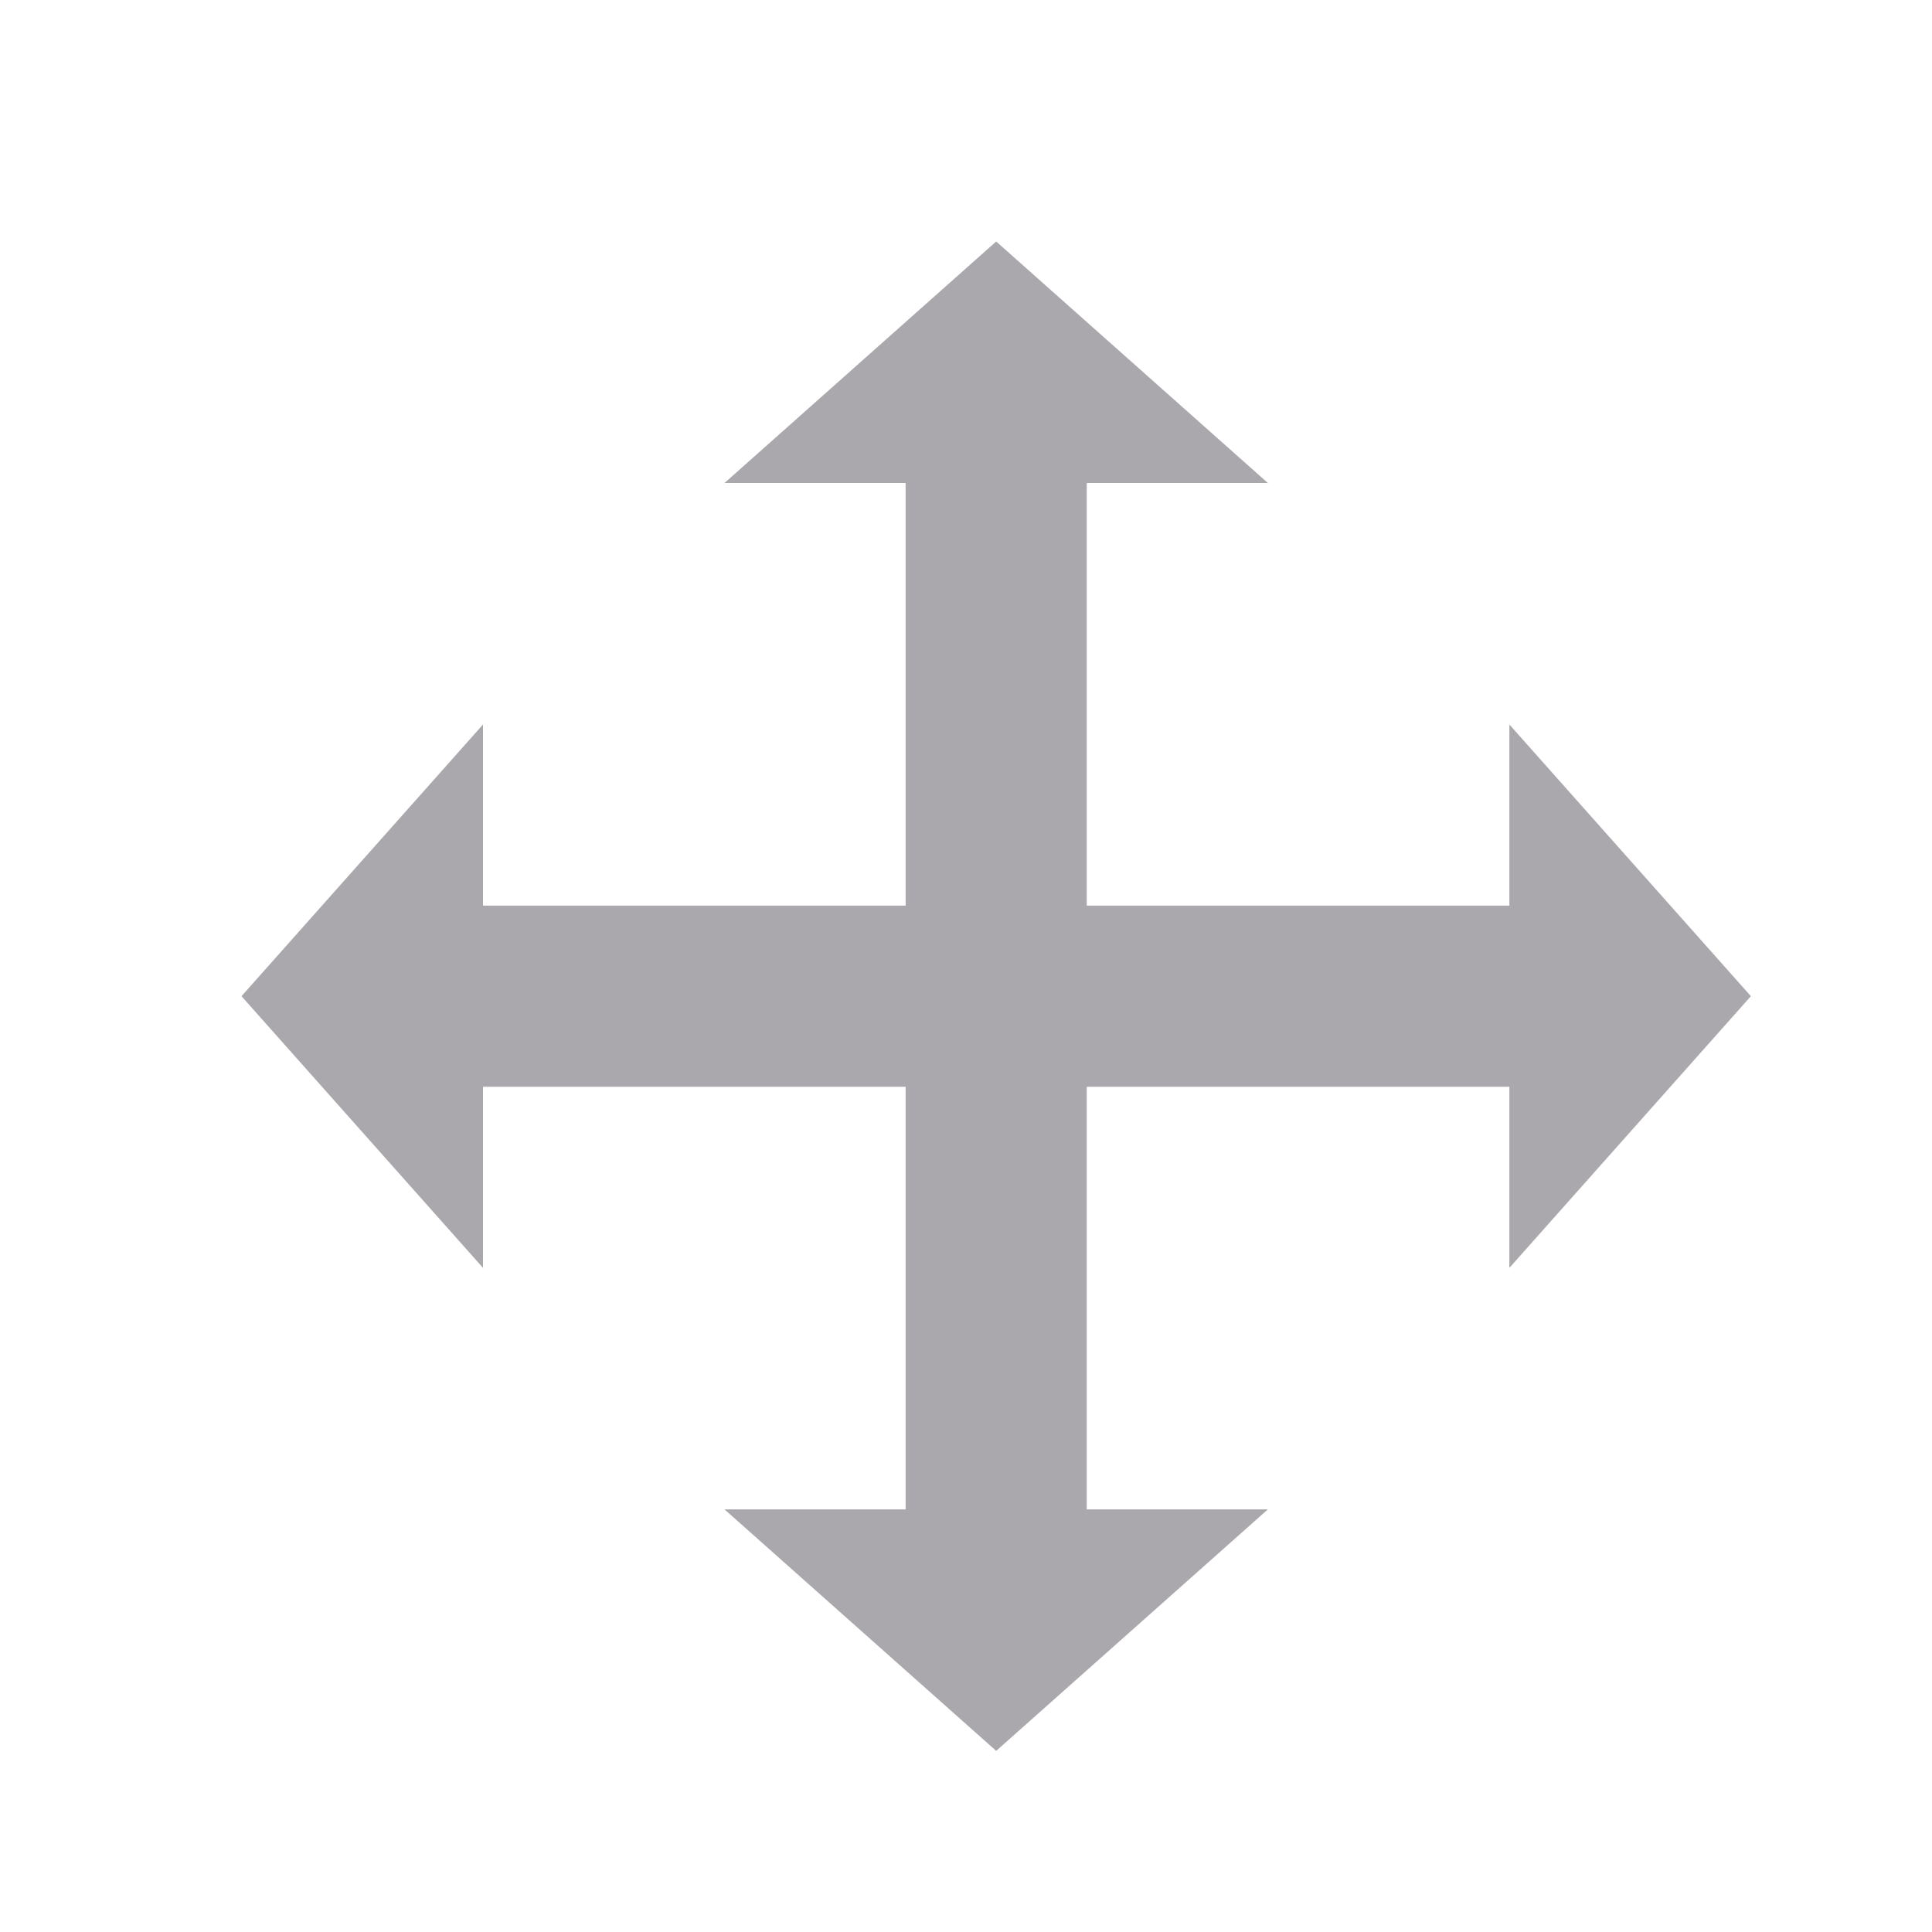 <svg height="32" viewBox="0 0 32 32" width="32" xmlns="http://www.w3.org/2000/svg"><path d="m16.5 4-4.5 4h3v7h-7v-3l-4 4.5 4 4.5v-3h7v7h-3l4.5 4 4.5-4h-3v-7h7v3l4-4.5-4-4.5v3h-7v-7h3z" fill="#aaa8ac"/></svg>